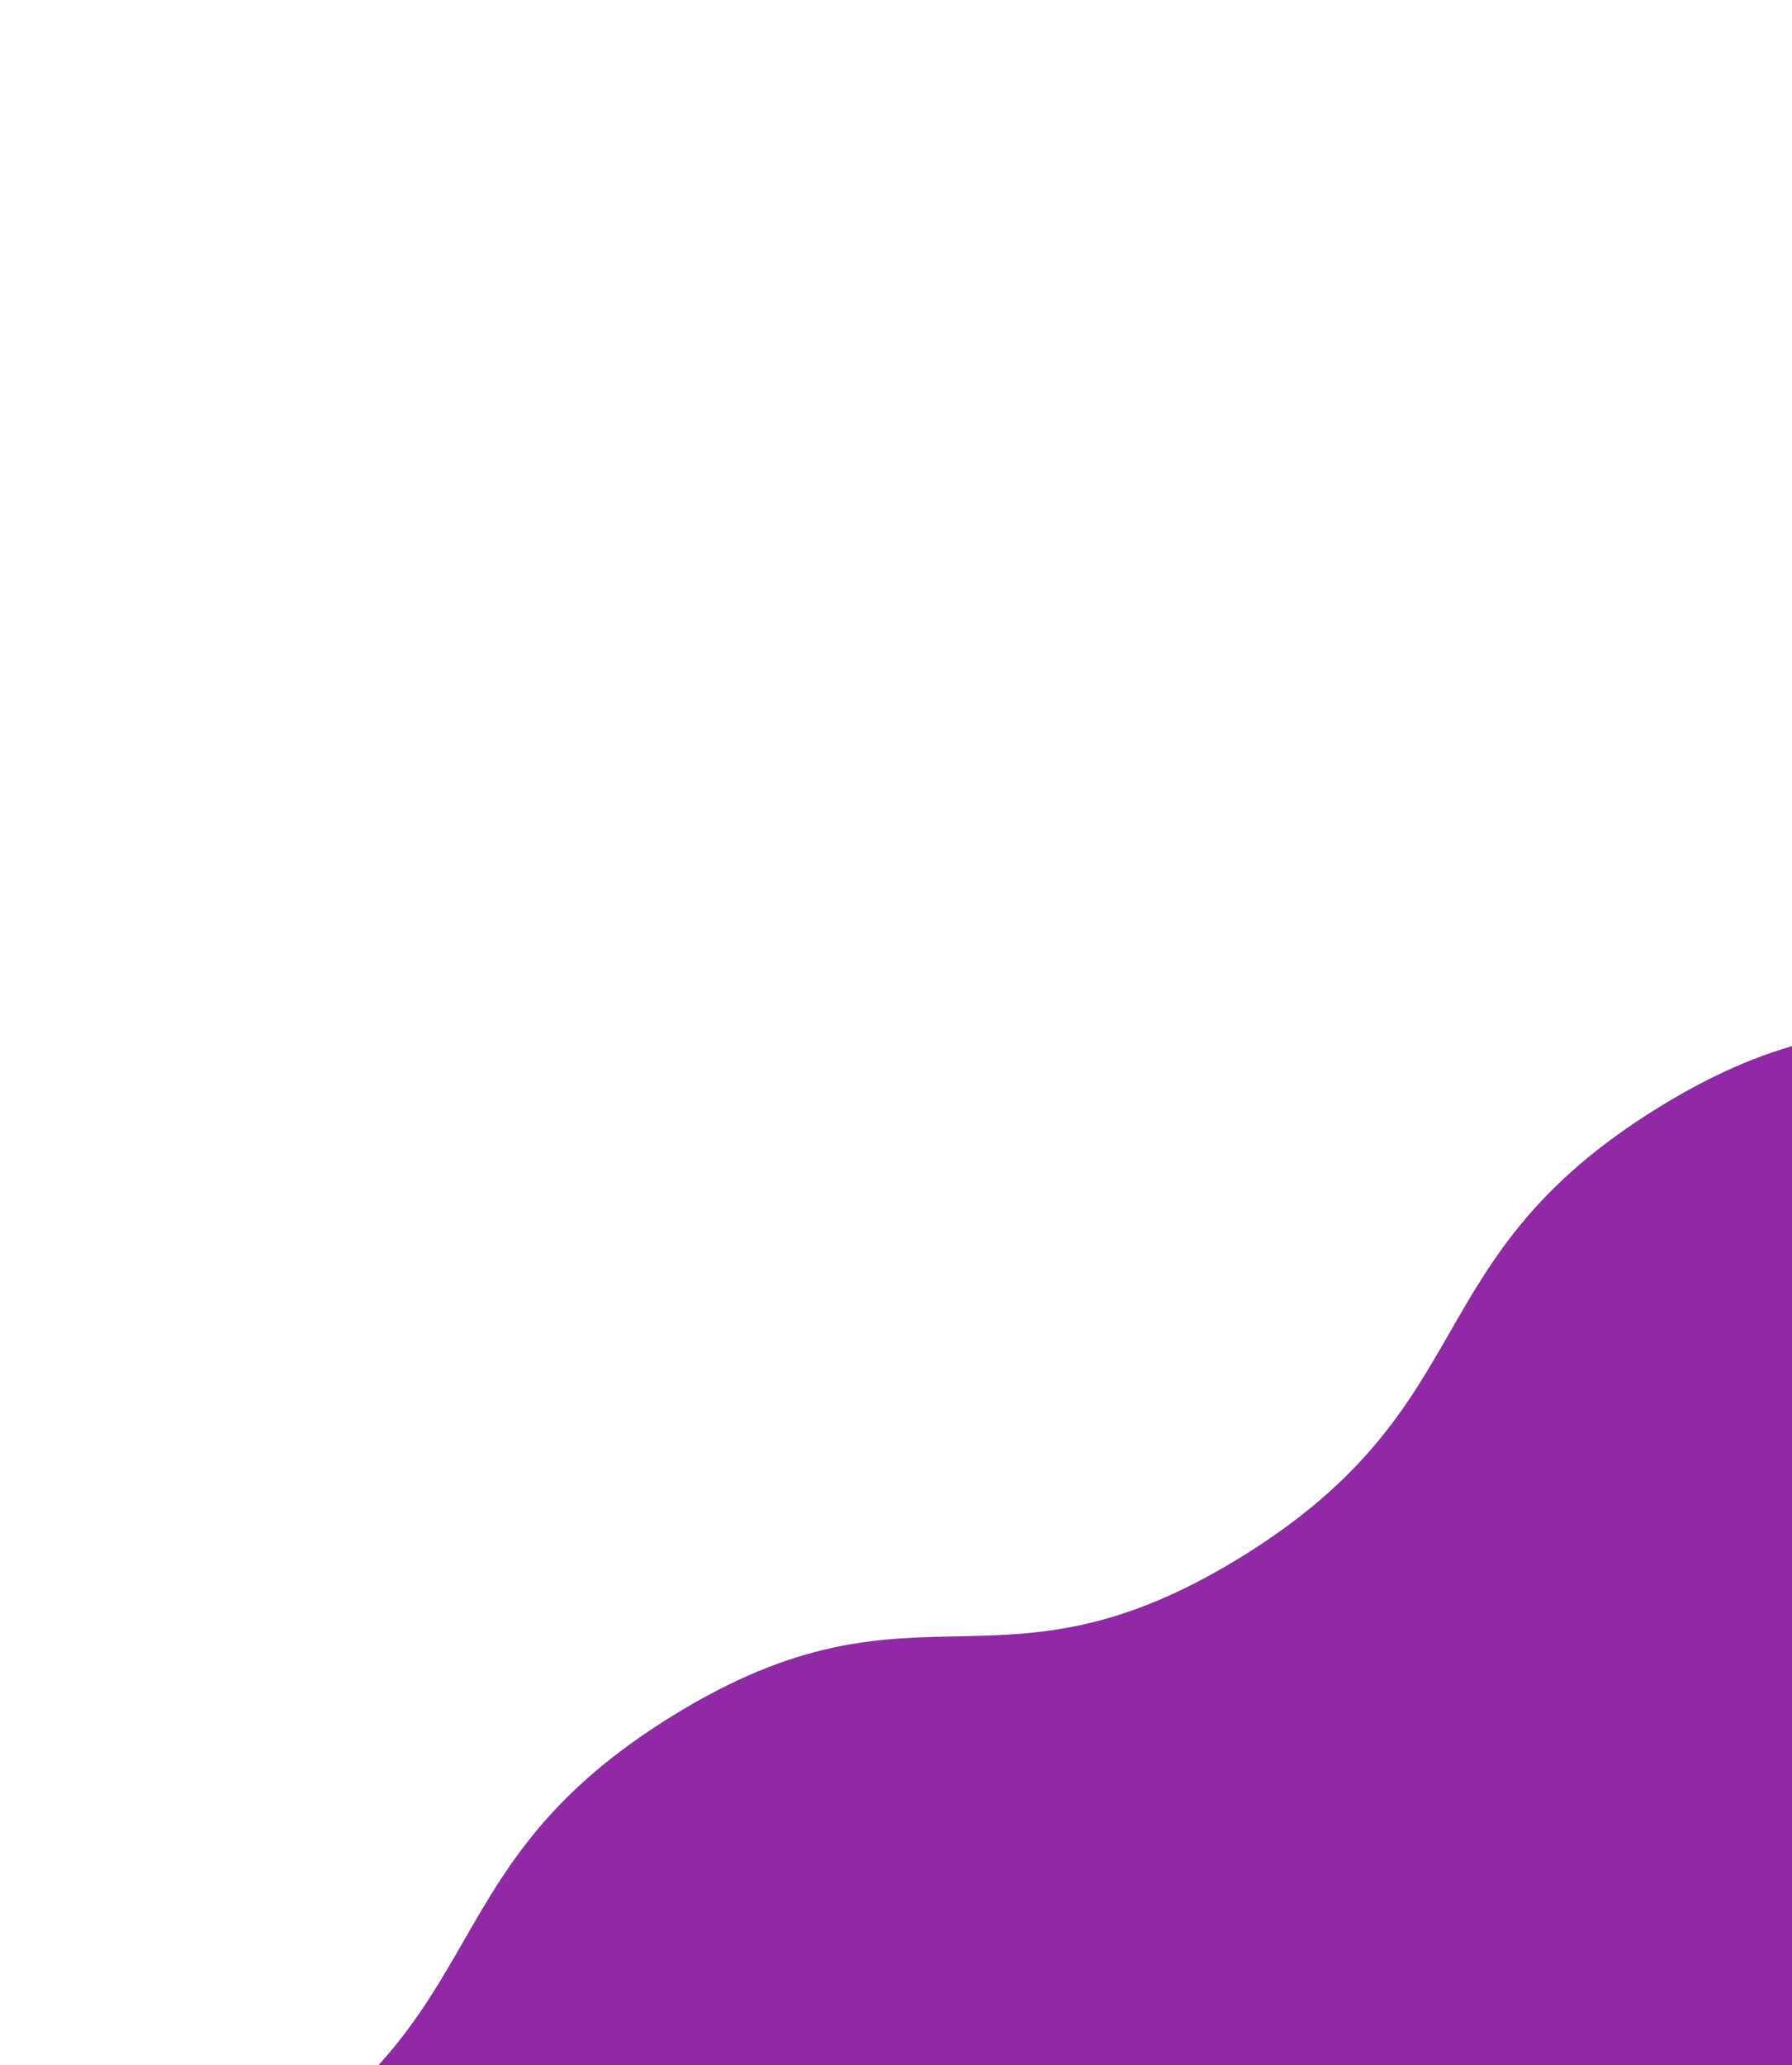 <svg width="414" height="477" viewBox="0 0 414 477" fill="none" xmlns="http://www.w3.org/2000/svg">
<path id="Fill 1" fill-rule="evenodd" clip-rule="evenodd" d="M770.089 77.698C713.144 112.819 667.911 80.163 610.966 115.284C554.021 150.404 571.523 183.974 514.575 219.093C457.63 254.214 440.128 220.644 383.182 255.768C326.237 290.889 343.709 324.444 286.745 359.595C229.798 394.719 212.347 361.13 155.401 396.255C98.44 431.407 115.908 464.96 58.964 500.081C2.001 535.237 -15.455 501.651 -72.4 536.771C-85.271 544.688 -94.382 552.576 -101.345 560.389L-102 561.708L404.461 813.406L770.089 77.698Z" fill="#9129A6"/>
</svg>
